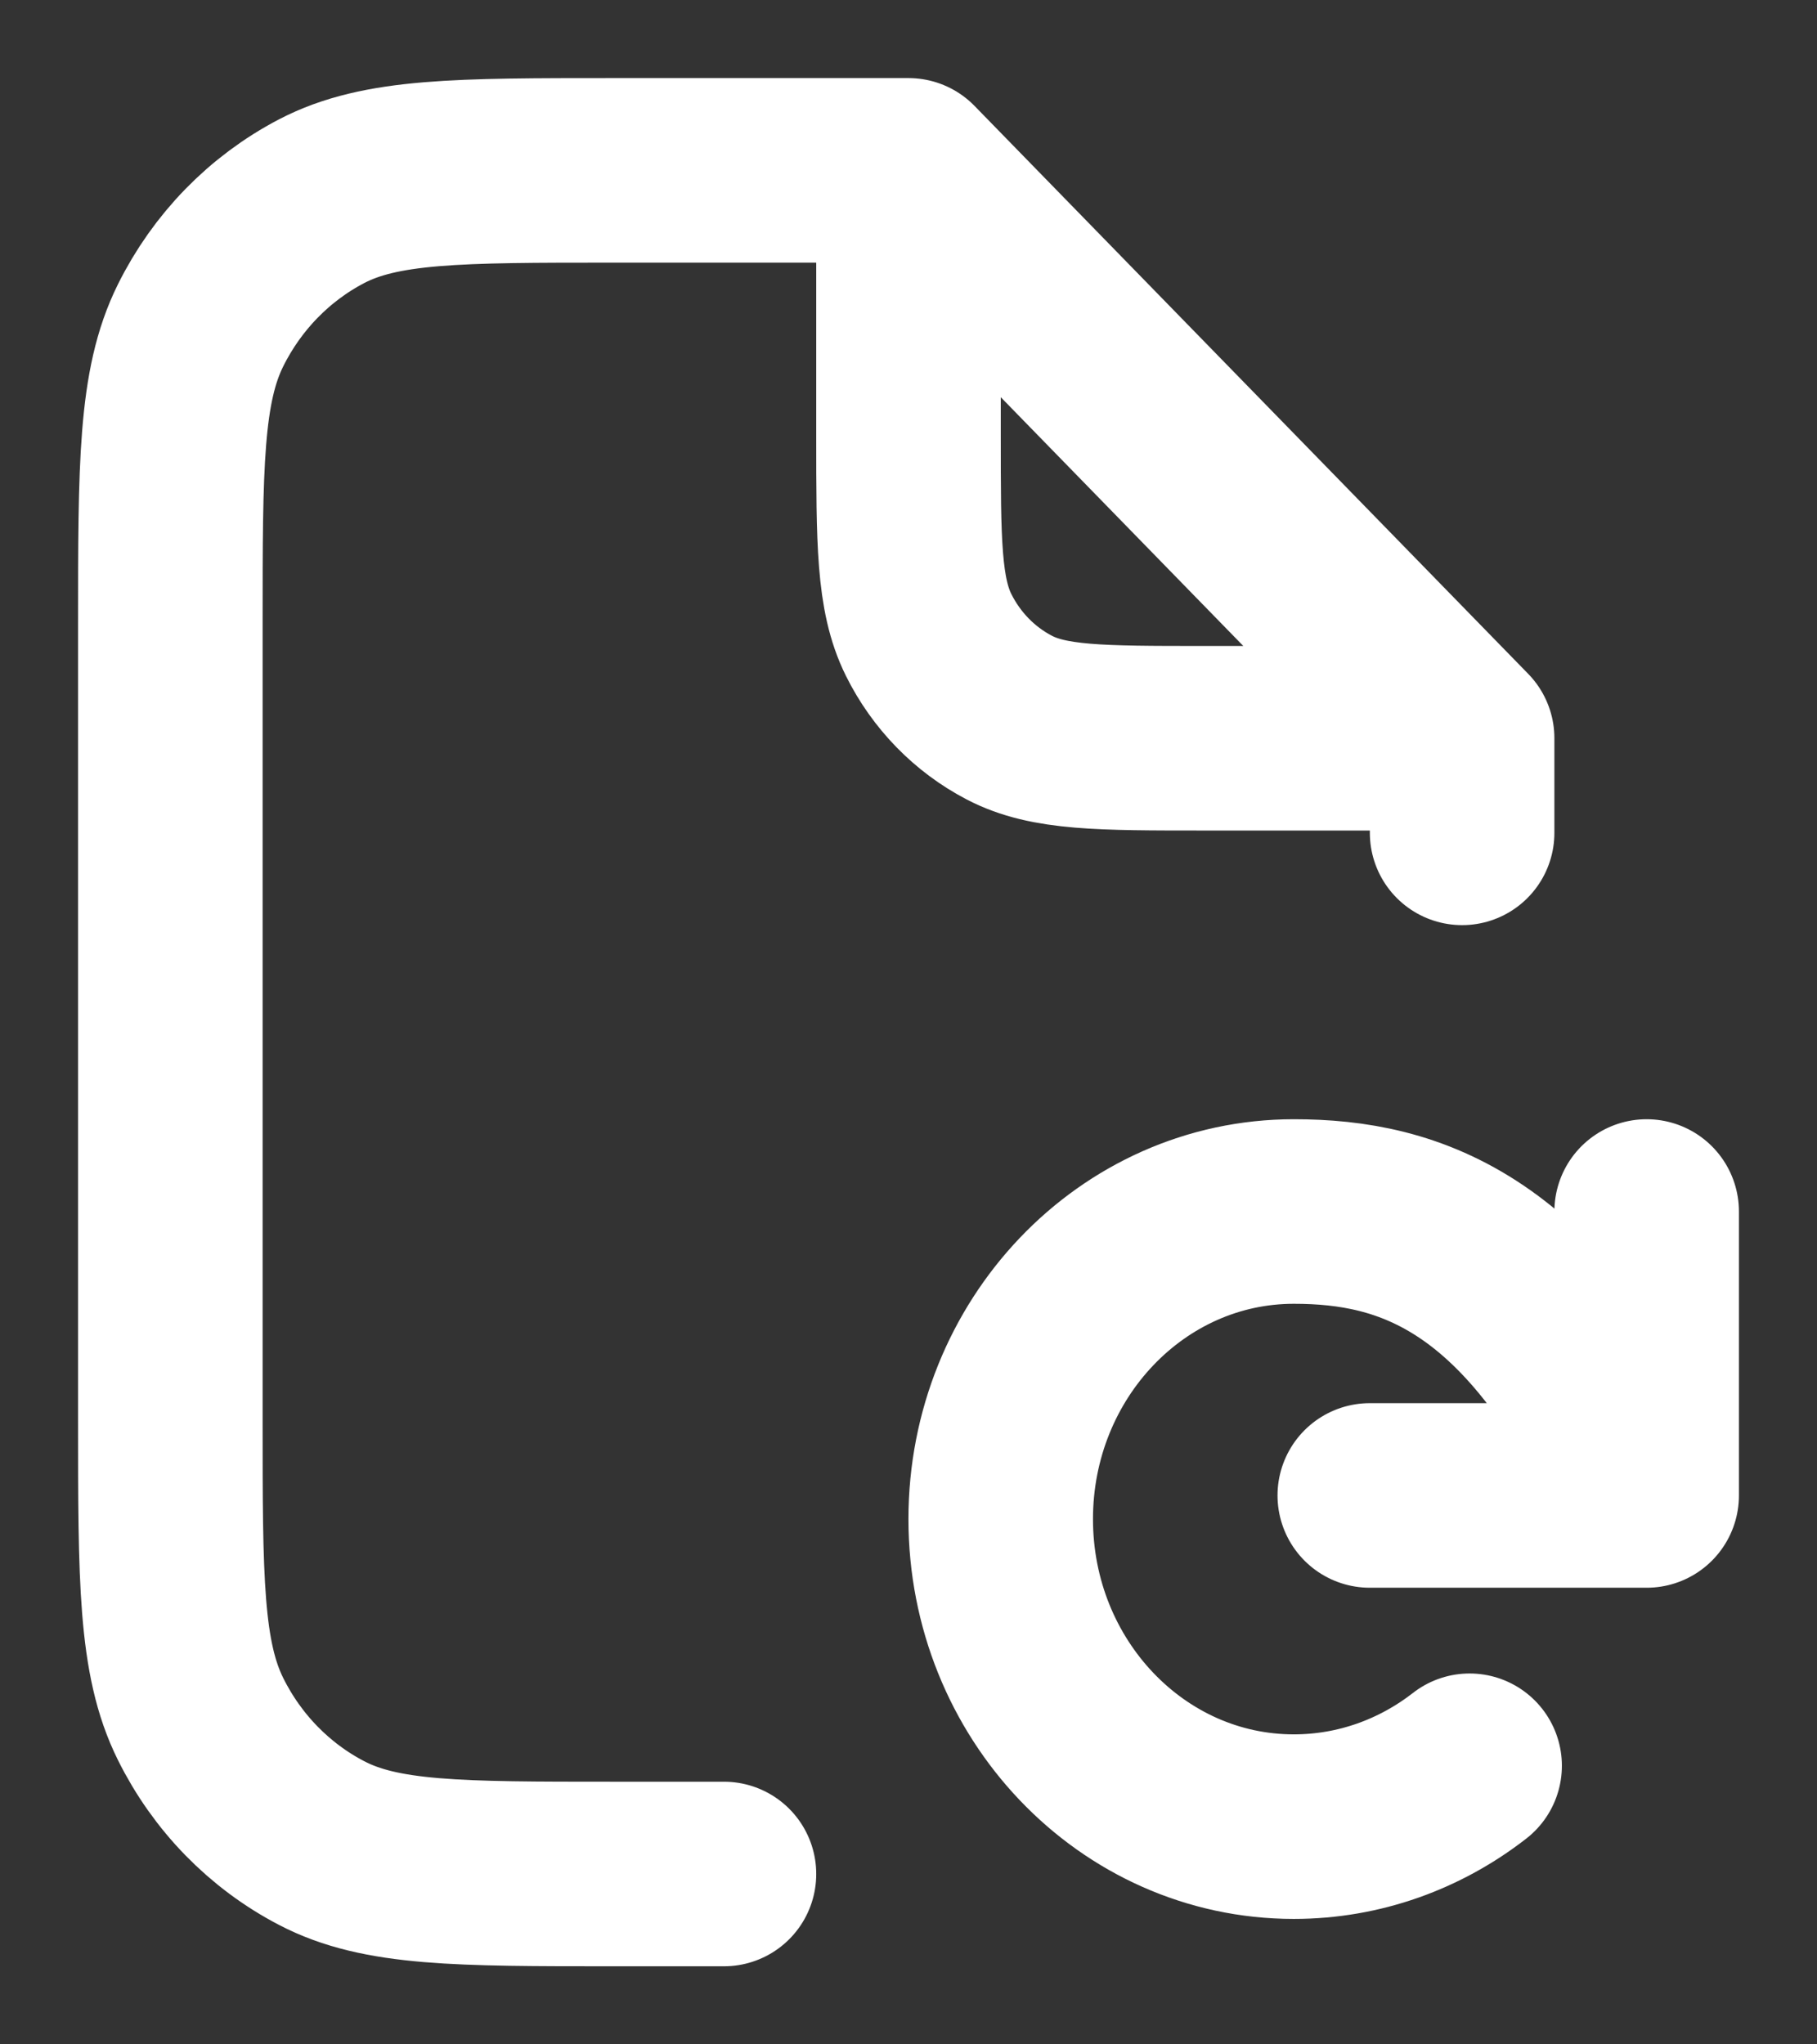 <svg width="16" height="18" viewBox="0 0 16 18" fill="none" xmlns="http://www.w3.org/2000/svg">
<rect x="0" y="0" width="16" height="18" fill="#333333" stroke="none"/>
<path d="M14.5 13.167C13.52 11.018 12.412 10.667 11.393 10.667C9.968 10.667 8.812 11.879 8.812 13.375C8.812 14.871 9.968 16.083 11.393 16.083C11.971 16.083 12.508 15.884 12.941 15.547M14.5 13.167V10.667M14.5 13.167H12.062M8 1.5H5.4C4.035 1.5 3.352 1.5 2.831 1.772C2.372 2.012 1.999 2.395 1.766 2.865C1.5 3.4 1.5 4.1 1.5 5.5V12.5C1.5 13.9 1.5 14.6 1.766 15.135C1.999 15.605 2.372 15.988 2.831 16.227C3.352 16.5 4.035 16.5 5.4 16.5H6.375M8 1.5L12.875 6.5M8 1.5V3.833C8 4.767 8 5.233 8.177 5.59C8.333 5.904 8.582 6.159 8.887 6.318C9.235 6.5 9.69 6.5 10.6 6.5H12.875M12.875 6.5V7.333" stroke="white" stroke-width="1.625" stroke-linecap="round" stroke-linejoin="round"/>
</svg>
